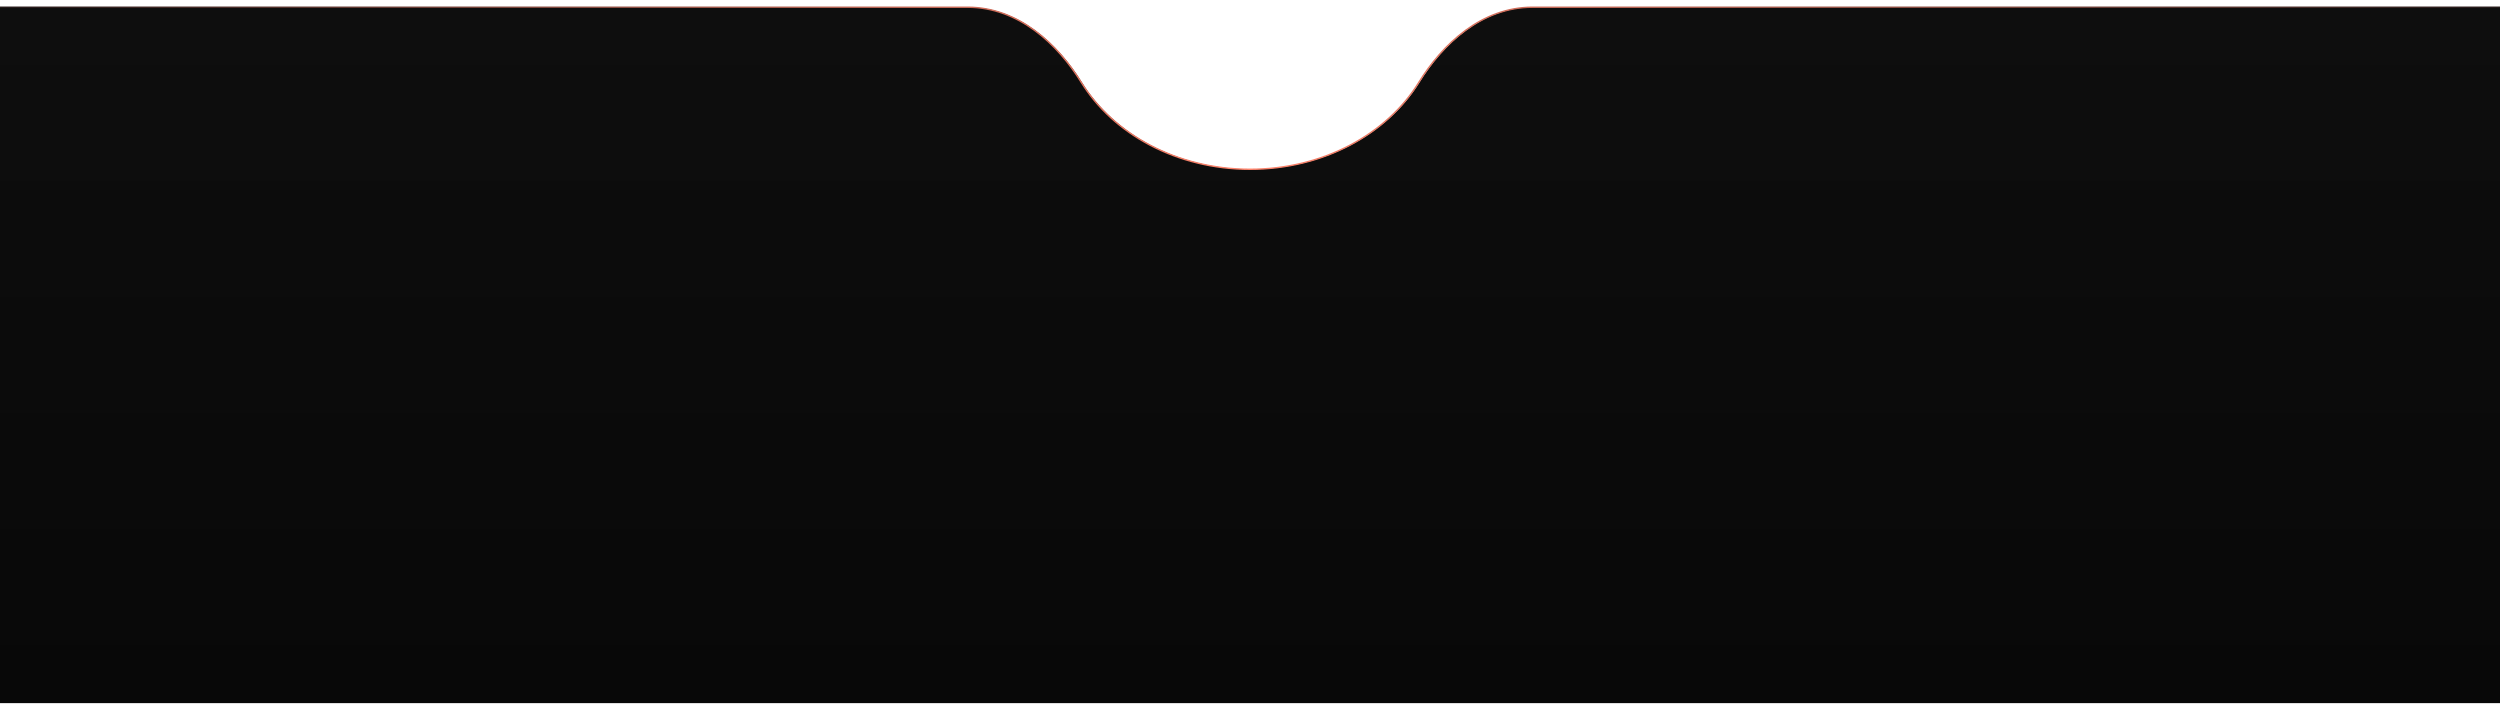 <svg xmlns="http://www.w3.org/2000/svg" width="1728" height="490" viewBox="0 0 1728 490" fill="none">
<g filter="url(#filter0_d_505_15882)">
<path d="M864.5 113C915.169 113 959.152 88.643 981.157 52.941C997.436 26.528 1024.55 1 1059.61 1H1816.53C1851.58 1 1880 25.177 1880 55V428C1880 457.823 1851.58 482 1816.53 482H-87.531C-122.584 482 -151 457.823 -151 428V55C-151 25.177 -122.584 1 -87.531 1H669.392C704.445 1 731.564 26.528 747.842 52.941C769.847 88.643 813.831 113 864.5 113Z" fill="url(#paint0_linear_505_15882)"/>
<path d="M1816.06 1H1059.14C1024.09 1 996.968 26.528 980.689 52.941C958.684 88.643 914.701 113 864.031 113C813.362 113 769.379 88.643 747.374 52.941C731.095 26.528 703.976 1 668.924 1H-88" stroke="url(#paint1_linear_505_15882)"/>
</g>
<defs>
<filter id="filter0_d_505_15882" x="-155" y="0.5" width="2039" height="489.5" filterUnits="userSpaceOnUse" color-interpolation-filters="sRGB">
<feFlood flood-opacity="0" result="BackgroundImageFix"/>
<feColorMatrix in="SourceAlpha" type="matrix" values="0 0 0 0 0 0 0 0 0 0 0 0 0 0 0 0 0 0 127 0" result="hardAlpha"/>
<feOffset dy="4"/>
<feGaussianBlur stdDeviation="2"/>
<feComposite in2="hardAlpha" operator="out"/>
<feColorMatrix type="matrix" values="0 0 0 0 0 0 0 0 0 0 0 0 0 0 0 0 0 0 0.25 0"/>
<feBlend mode="normal" in2="BackgroundImageFix" result="effect1_dropShadow_505_15882"/>
<feBlend mode="normal" in="SourceGraphic" in2="effect1_dropShadow_505_15882" result="shape"/>
</filter>
<linearGradient id="paint0_linear_505_15882" x1="864.5" y1="1" x2="864.5" y2="482" gradientUnits="userSpaceOnUse">
<stop stop-color="#0E0E0E"/>
<stop offset="1" stop-color="#080808"/>
</linearGradient>
<linearGradient id="paint1_linear_505_15882" x1="-88" y1="1" x2="1816" y2="1" gradientUnits="userSpaceOnUse">
<stop stop-color="#09090B"/>
<stop offset="0.5" stop-color="#FF846C"/>
<stop offset="1" stop-color="#09090B"/>
</linearGradient>
</defs>
</svg>